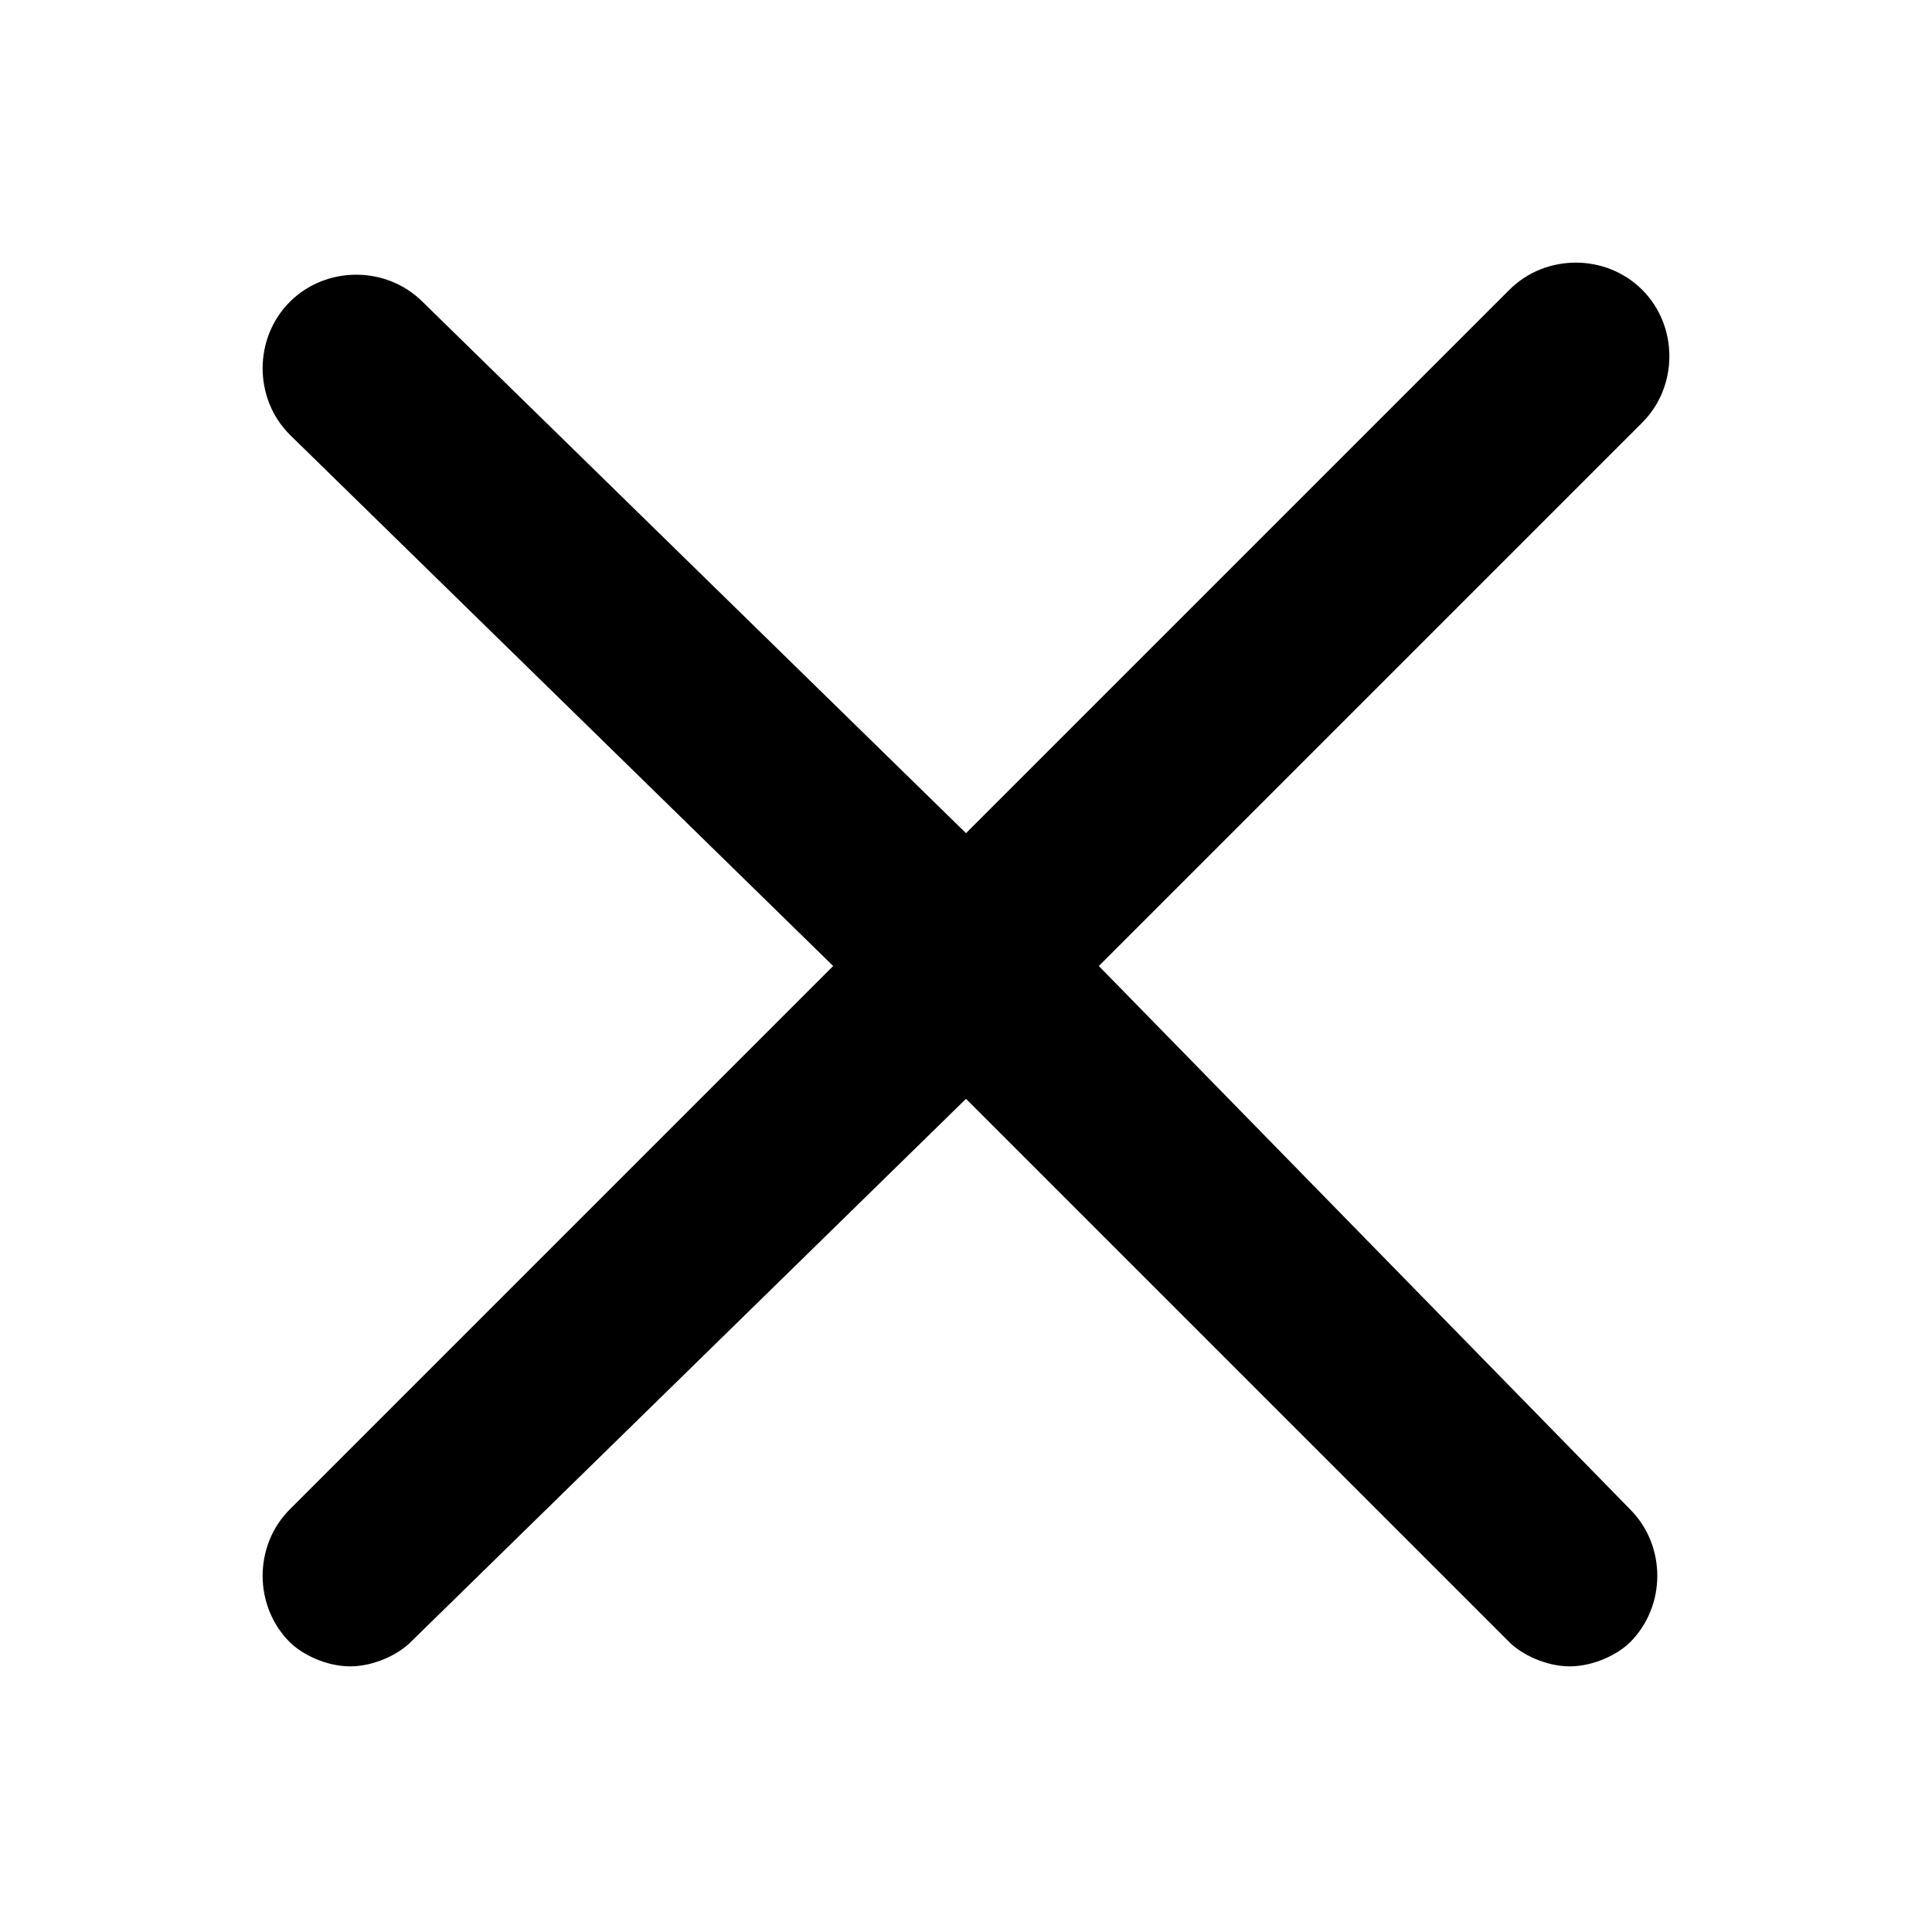 <svg aria-hidden="false" aria-label="Close Menu" width="16px" height="100%" viewBox="0 0 16 16" aria-controls="directory-blade" transform="rotate(0)" class="Icon-sc-1ny8wc9-0 duOgXB"><path d="M9.1 8l4.5-4.5c.3-.3.3-.8 0-1.1s-.8-.3-1.1 0L8 6.9 3.5 2.5c-.3-.3-.8-.3-1.1 0s-.3.8 0 1.1L6.9 8l-4.5 4.5c-.3.3-.3.8 0 1.1.1.1.3.2.5.2s.4-.1.5-.2L8 9.1l4.5 4.5c.1.1.3.2.5.2s.4-.1.5-.2c.3-.3.3-.8 0-1.1L9.1 8z"></path></svg>